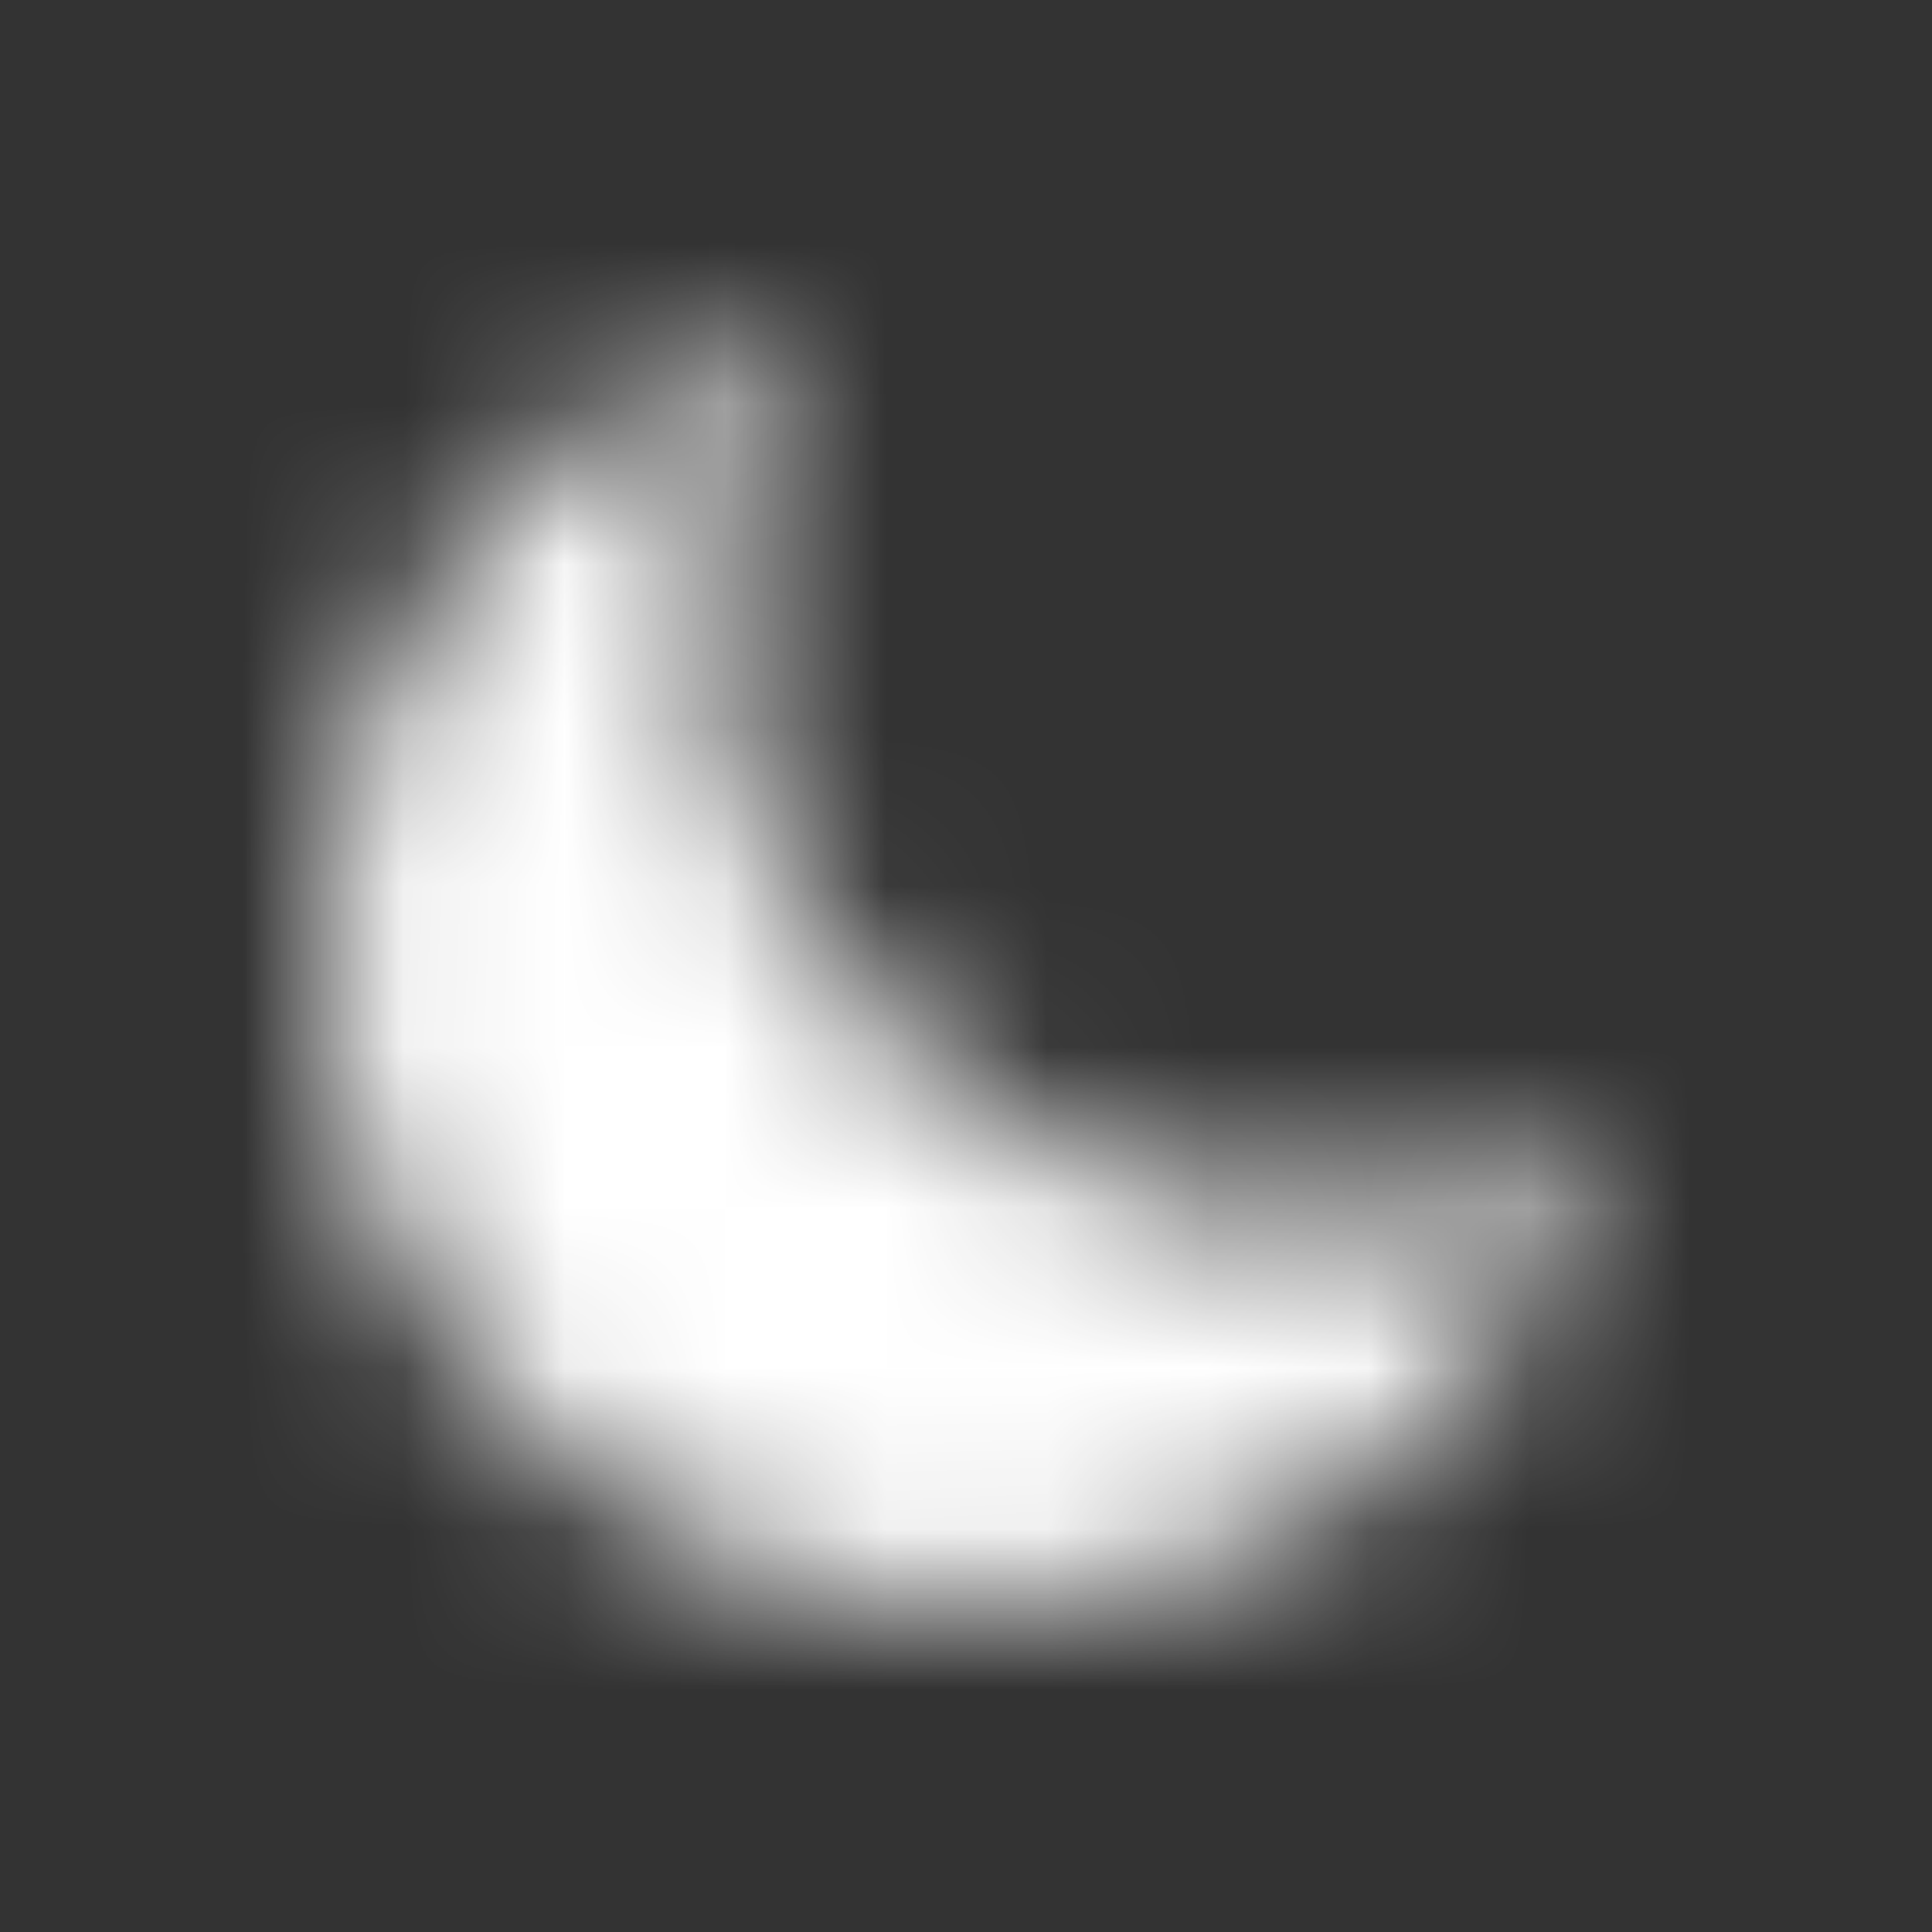 <svg width="12" height="12" viewBox="0 0 12 12" fill="none" xmlns="http://www.w3.org/2000/svg">
<rect x="0" y="0" width="12" height="12" fill="#333333" stroke="none"/>
<mask id="path-1-inside-1_62_2" fill="white">
<path d="M8.158 7.546C6.111 7.546 4.453 5.887 4.453 3.841C4.453 3.167 4.646 2.544 4.961 2C3.255 2.492 2 4.047 2 5.911C2 8.169 3.83 10 6.088 10C7.952 10 9.508 8.744 10 7.039C9.455 7.353 8.832 7.546 8.158 7.546Z"/>
</mask>
<path d="M4.961 2L8.424 4.002L13.397 -4.598L3.852 -1.843L4.961 2ZM10 7.039L13.843 8.148L16.588 -1.367L8.005 3.572L10 7.039ZM8.158 3.546C8.321 3.546 8.453 3.678 8.453 3.841H0.453C0.453 8.095 3.902 11.546 8.158 11.546V3.546ZM8.453 3.841C8.453 3.89 8.446 3.934 8.436 3.966C8.428 3.997 8.42 4.009 8.424 4.002L1.498 -0.002C0.875 1.076 0.453 2.383 0.453 3.841H8.453ZM3.852 -1.843C0.512 -0.879 -2 2.185 -2 5.911H6C6 5.903 6.001 5.898 6.001 5.897C6.001 5.896 6.001 5.895 6.001 5.895C6.002 5.895 6.003 5.891 6.008 5.884C6.021 5.867 6.043 5.851 6.07 5.843L3.852 -1.843ZM-2 5.911C-2 10.377 1.619 14 6.088 14V6C6.069 6 6.06 5.997 6.055 5.995C6.048 5.992 6.037 5.985 6.026 5.974C6.015 5.963 6.009 5.952 6.005 5.945C6.003 5.939 6 5.931 6 5.911H-2ZM6.088 14C9.814 14 12.88 11.487 13.843 8.148L6.157 5.93C6.15 5.955 6.134 5.978 6.116 5.991C6.109 5.997 6.104 5.998 6.104 5.999C6.104 5.999 6.103 5.999 6.102 5.999C6.1 5.999 6.096 6 6.088 6V14ZM8.005 3.572C7.996 3.577 8.005 3.57 8.035 3.562C8.066 3.553 8.11 3.546 8.158 3.546V11.546C9.616 11.546 10.92 11.125 11.995 10.506L8.005 3.572Z" fill="white" mask="url(#path-1-inside-1_62_2)"/>
</svg>
